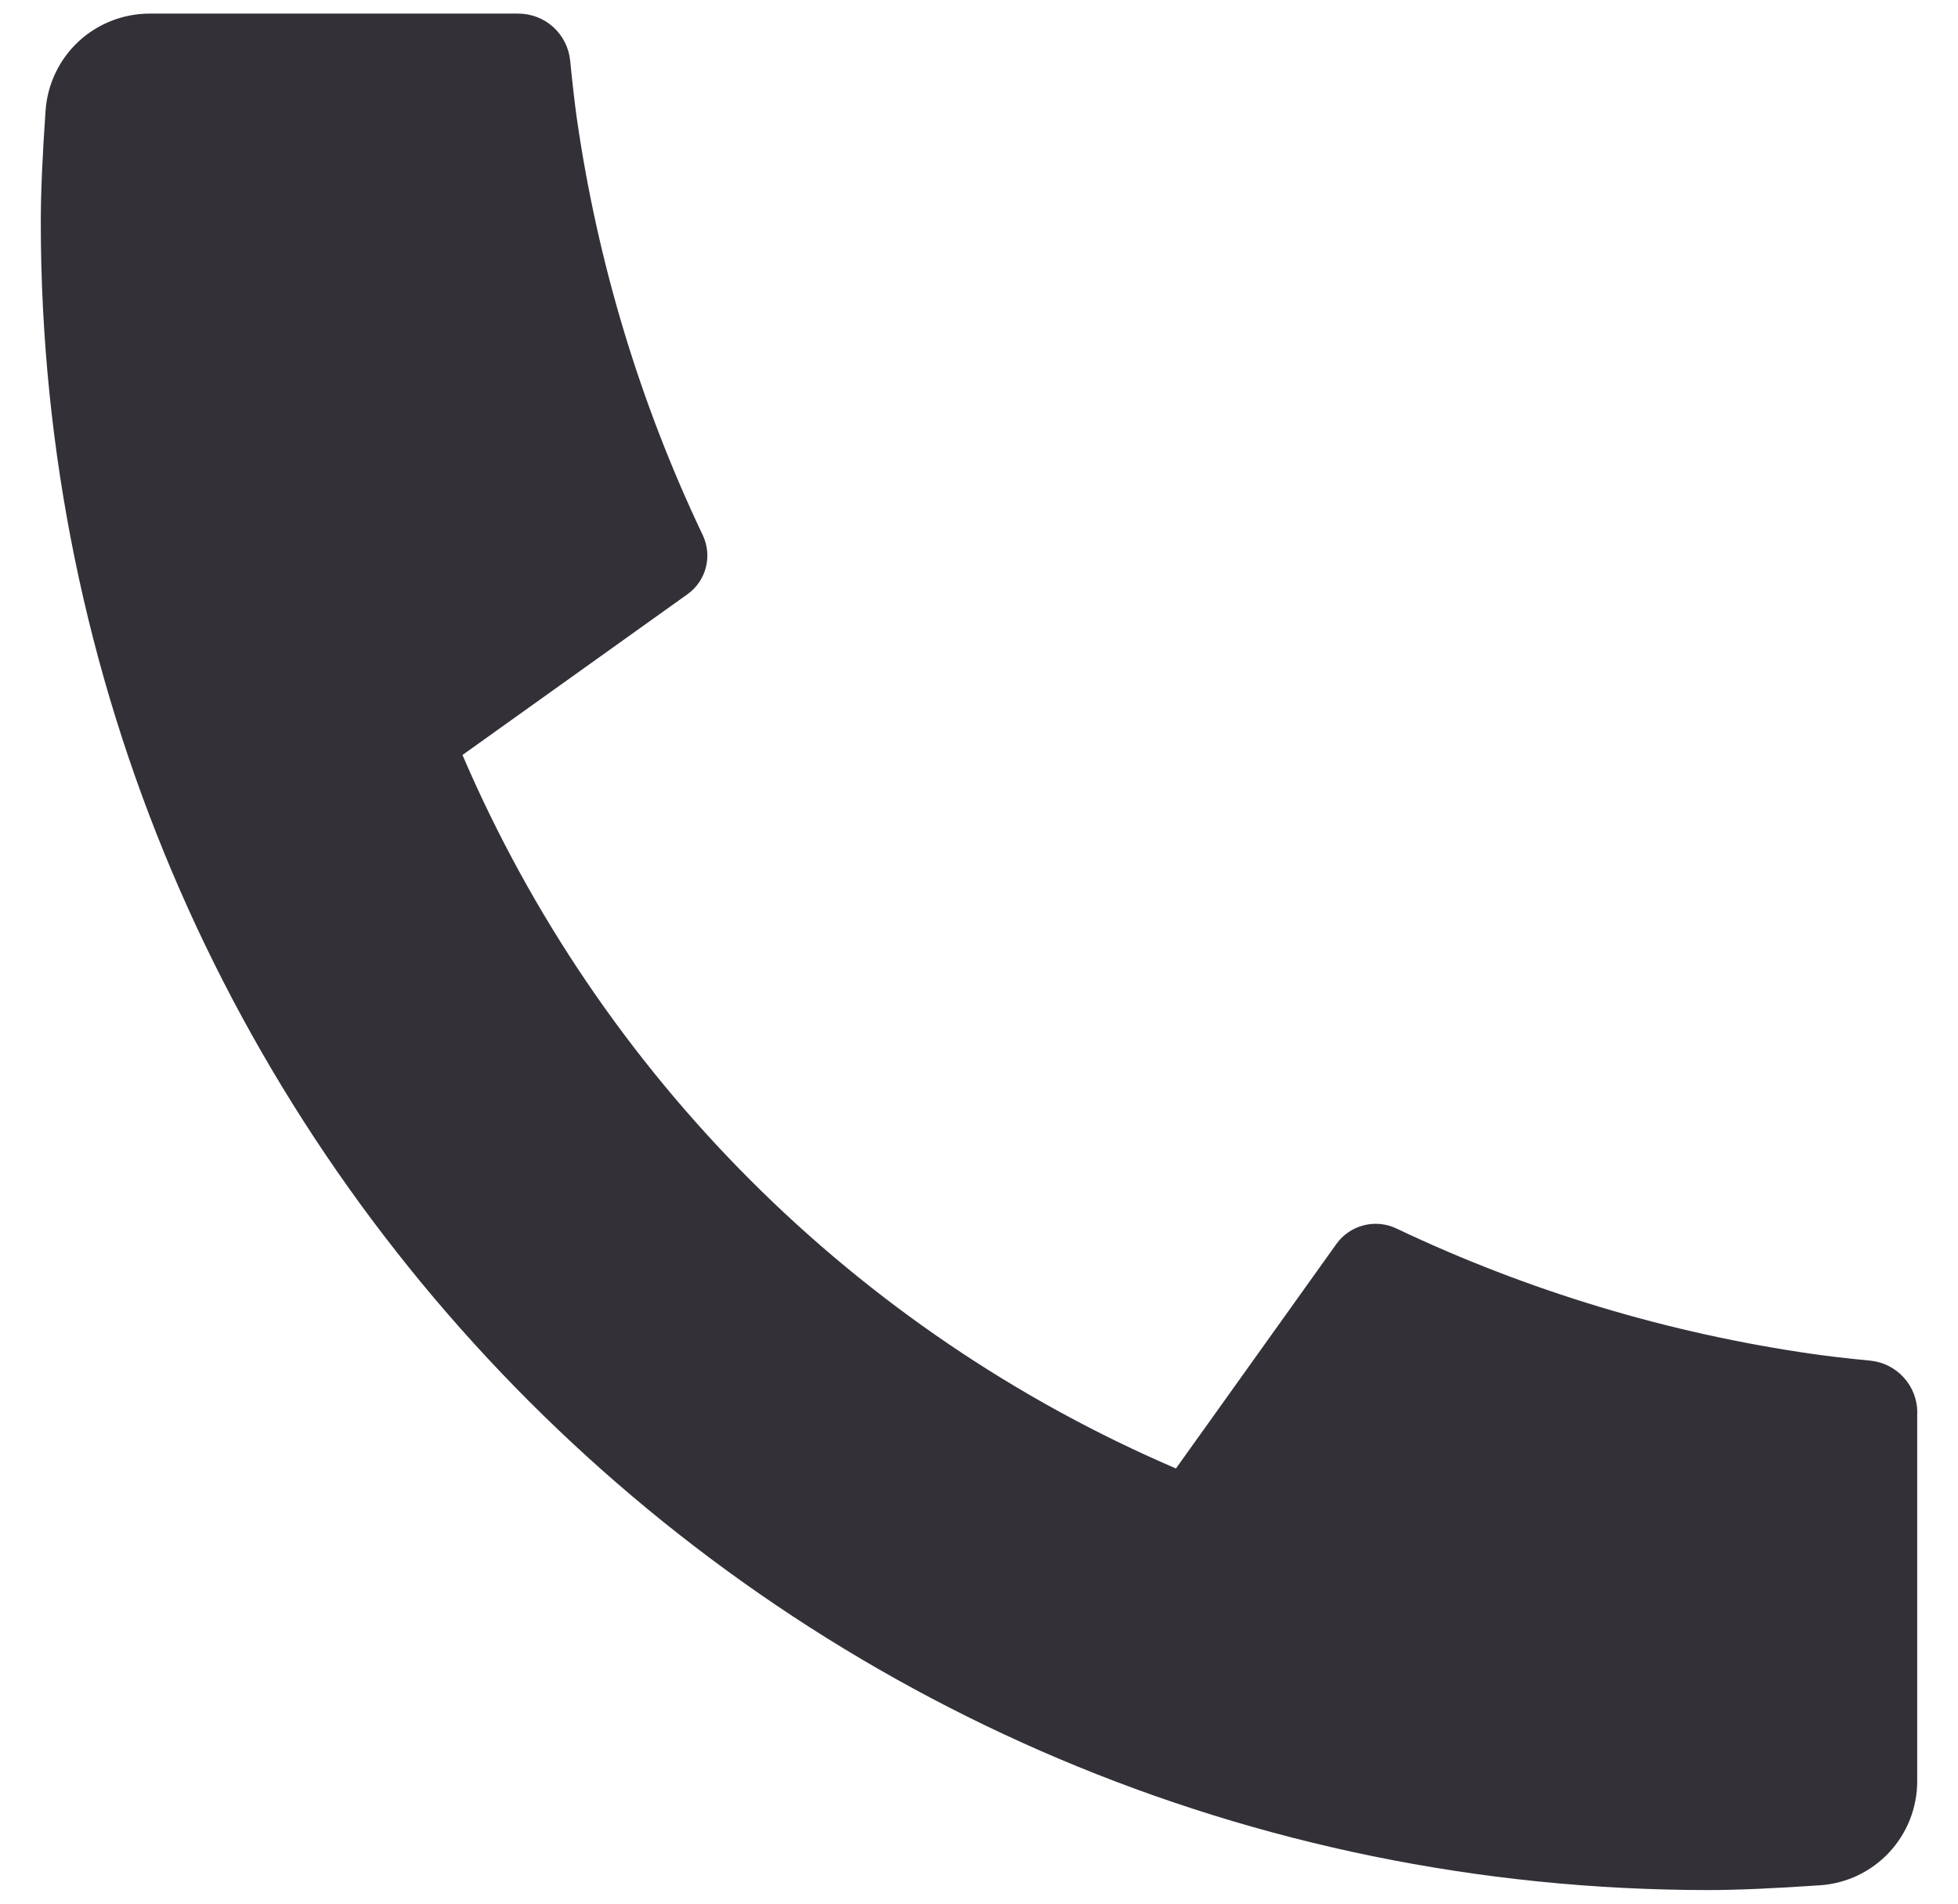 <svg width="36" height="35" viewBox="0 0 36 35" fill="none" xmlns="http://www.w3.org/2000/svg">
<path d="M35.25 25.972V32.749C35.25 33.234 35.066 33.702 34.736 34.056C34.405 34.412 33.952 34.628 33.468 34.662C32.63 34.719 31.946 34.75 31.417 34.75C14.479 34.75 0.75 21.021 0.75 4.083C0.75 3.554 0.779 2.87 0.838 2.033C0.872 1.548 1.088 1.095 1.443 0.764C1.798 0.434 2.266 0.25 2.751 0.25H9.528C9.766 0.25 9.995 0.338 10.172 0.497C10.348 0.657 10.459 0.876 10.483 1.113C10.527 1.553 10.567 1.904 10.605 2.171C10.986 4.829 11.767 7.414 12.921 9.839C13.103 10.222 12.984 10.681 12.639 10.926L8.503 13.881C11.032 19.774 15.728 24.47 21.621 26.999L24.572 22.87C24.693 22.702 24.869 22.581 25.07 22.529C25.27 22.477 25.483 22.496 25.671 22.585C28.095 23.737 30.68 24.515 33.337 24.895C33.604 24.933 33.954 24.975 34.391 25.017C34.627 25.041 34.846 25.152 35.005 25.329C35.164 25.505 35.252 25.734 35.252 25.972H35.25Z" fill="#333037"/>
</svg>
